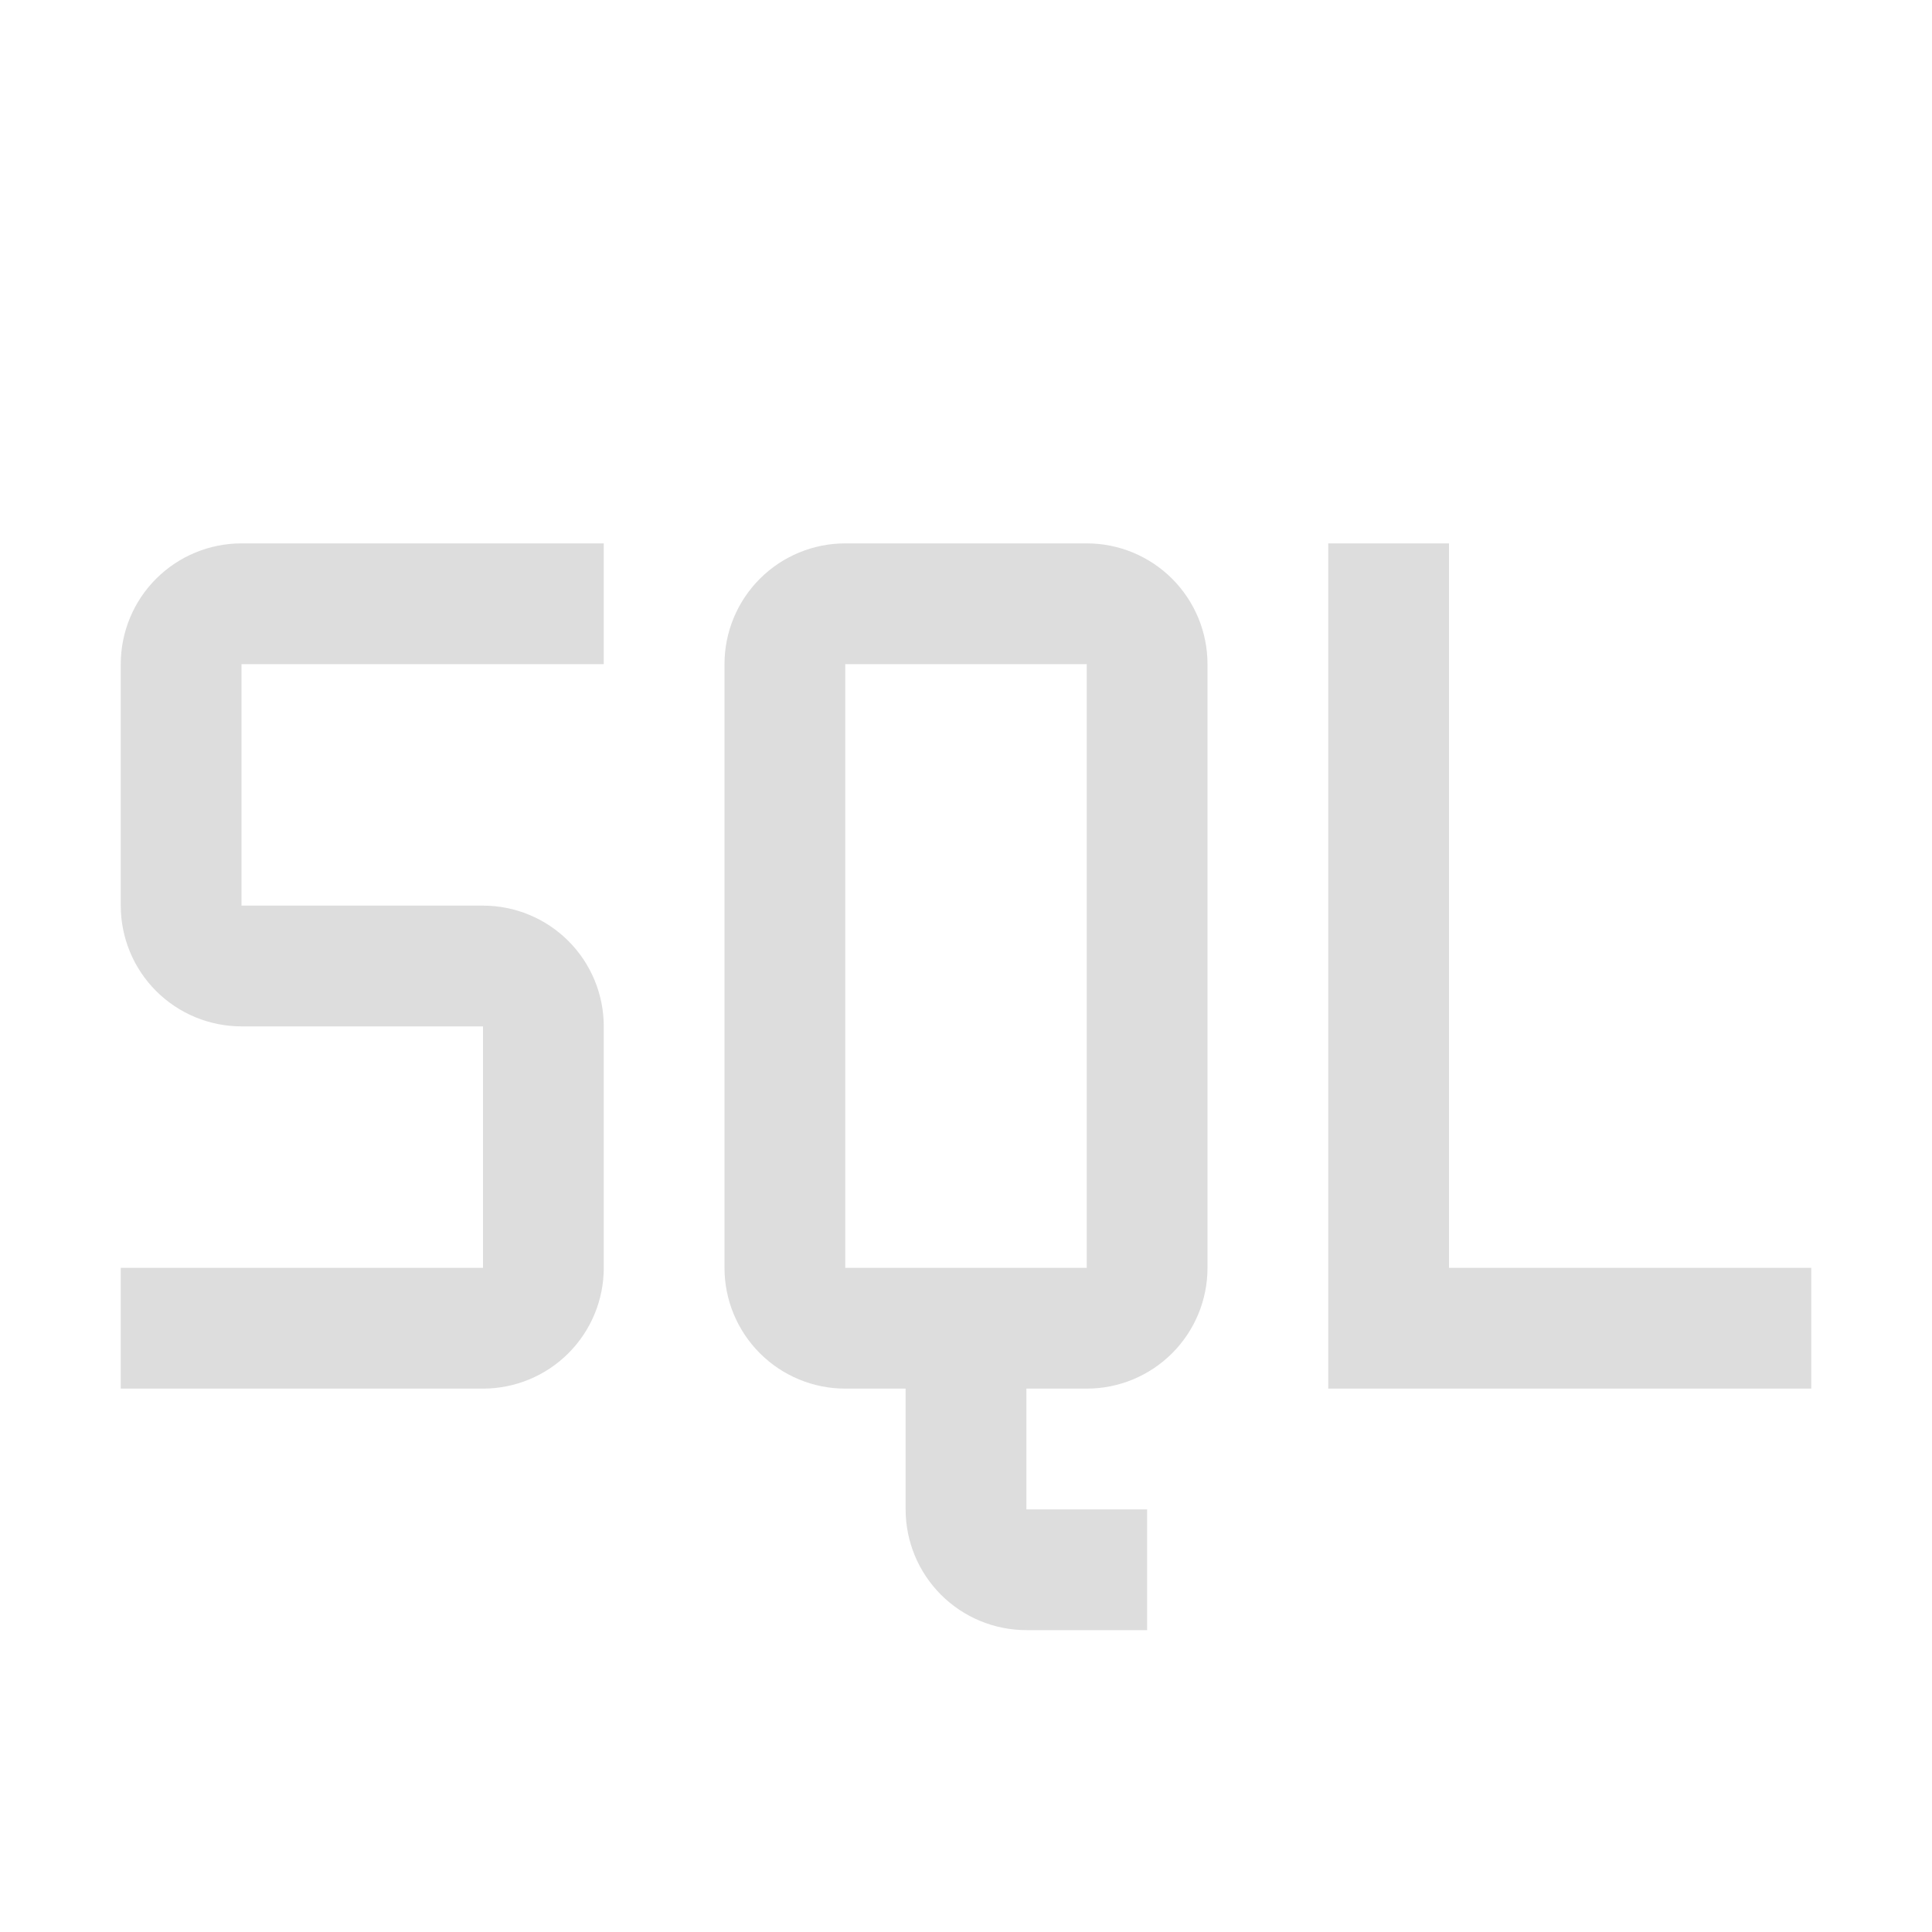 <svg width="75" height="75" viewBox="0 0 75 75" fill="none" xmlns="http://www.w3.org/2000/svg">
<path d="M56.25 49.219V21.094H51.562V53.906H70.312V49.219H56.25ZM42.188 21.094H32.812C31.569 21.094 30.377 21.588 29.498 22.467C28.619 23.346 28.125 24.538 28.125 25.781V49.219C28.125 50.462 28.619 51.654 29.498 52.533C30.377 53.412 31.569 53.906 32.812 53.906H35.156V58.594C35.156 59.837 35.65 61.029 36.529 61.908C37.408 62.787 38.6 63.281 39.844 63.281H44.531V58.594H39.844V53.906H42.188C43.431 53.906 44.623 53.412 45.502 52.533C46.381 51.654 46.875 50.462 46.875 49.219V25.781C46.875 24.538 46.381 23.346 45.502 22.467C44.623 21.588 43.431 21.094 42.188 21.094ZM32.812 49.219V25.781H42.188V49.219H32.812ZM18.75 53.906H4.688V49.219H18.75V39.844H9.375C8.132 39.844 6.94 39.35 6.06 38.471C5.181 37.592 4.688 36.4 4.688 35.156V25.781C4.688 24.538 5.181 23.346 6.06 22.467C6.94 21.588 8.132 21.094 9.375 21.094H23.438V25.781H9.375V35.156H18.75C19.993 35.156 21.186 35.65 22.065 36.529C22.944 37.408 23.438 38.6 23.438 39.844V49.219C23.438 50.462 22.944 51.654 22.065 52.533C21.186 53.412 19.993 53.906 18.75 53.906Z" fill="#DDDDDD"/>
</svg>
